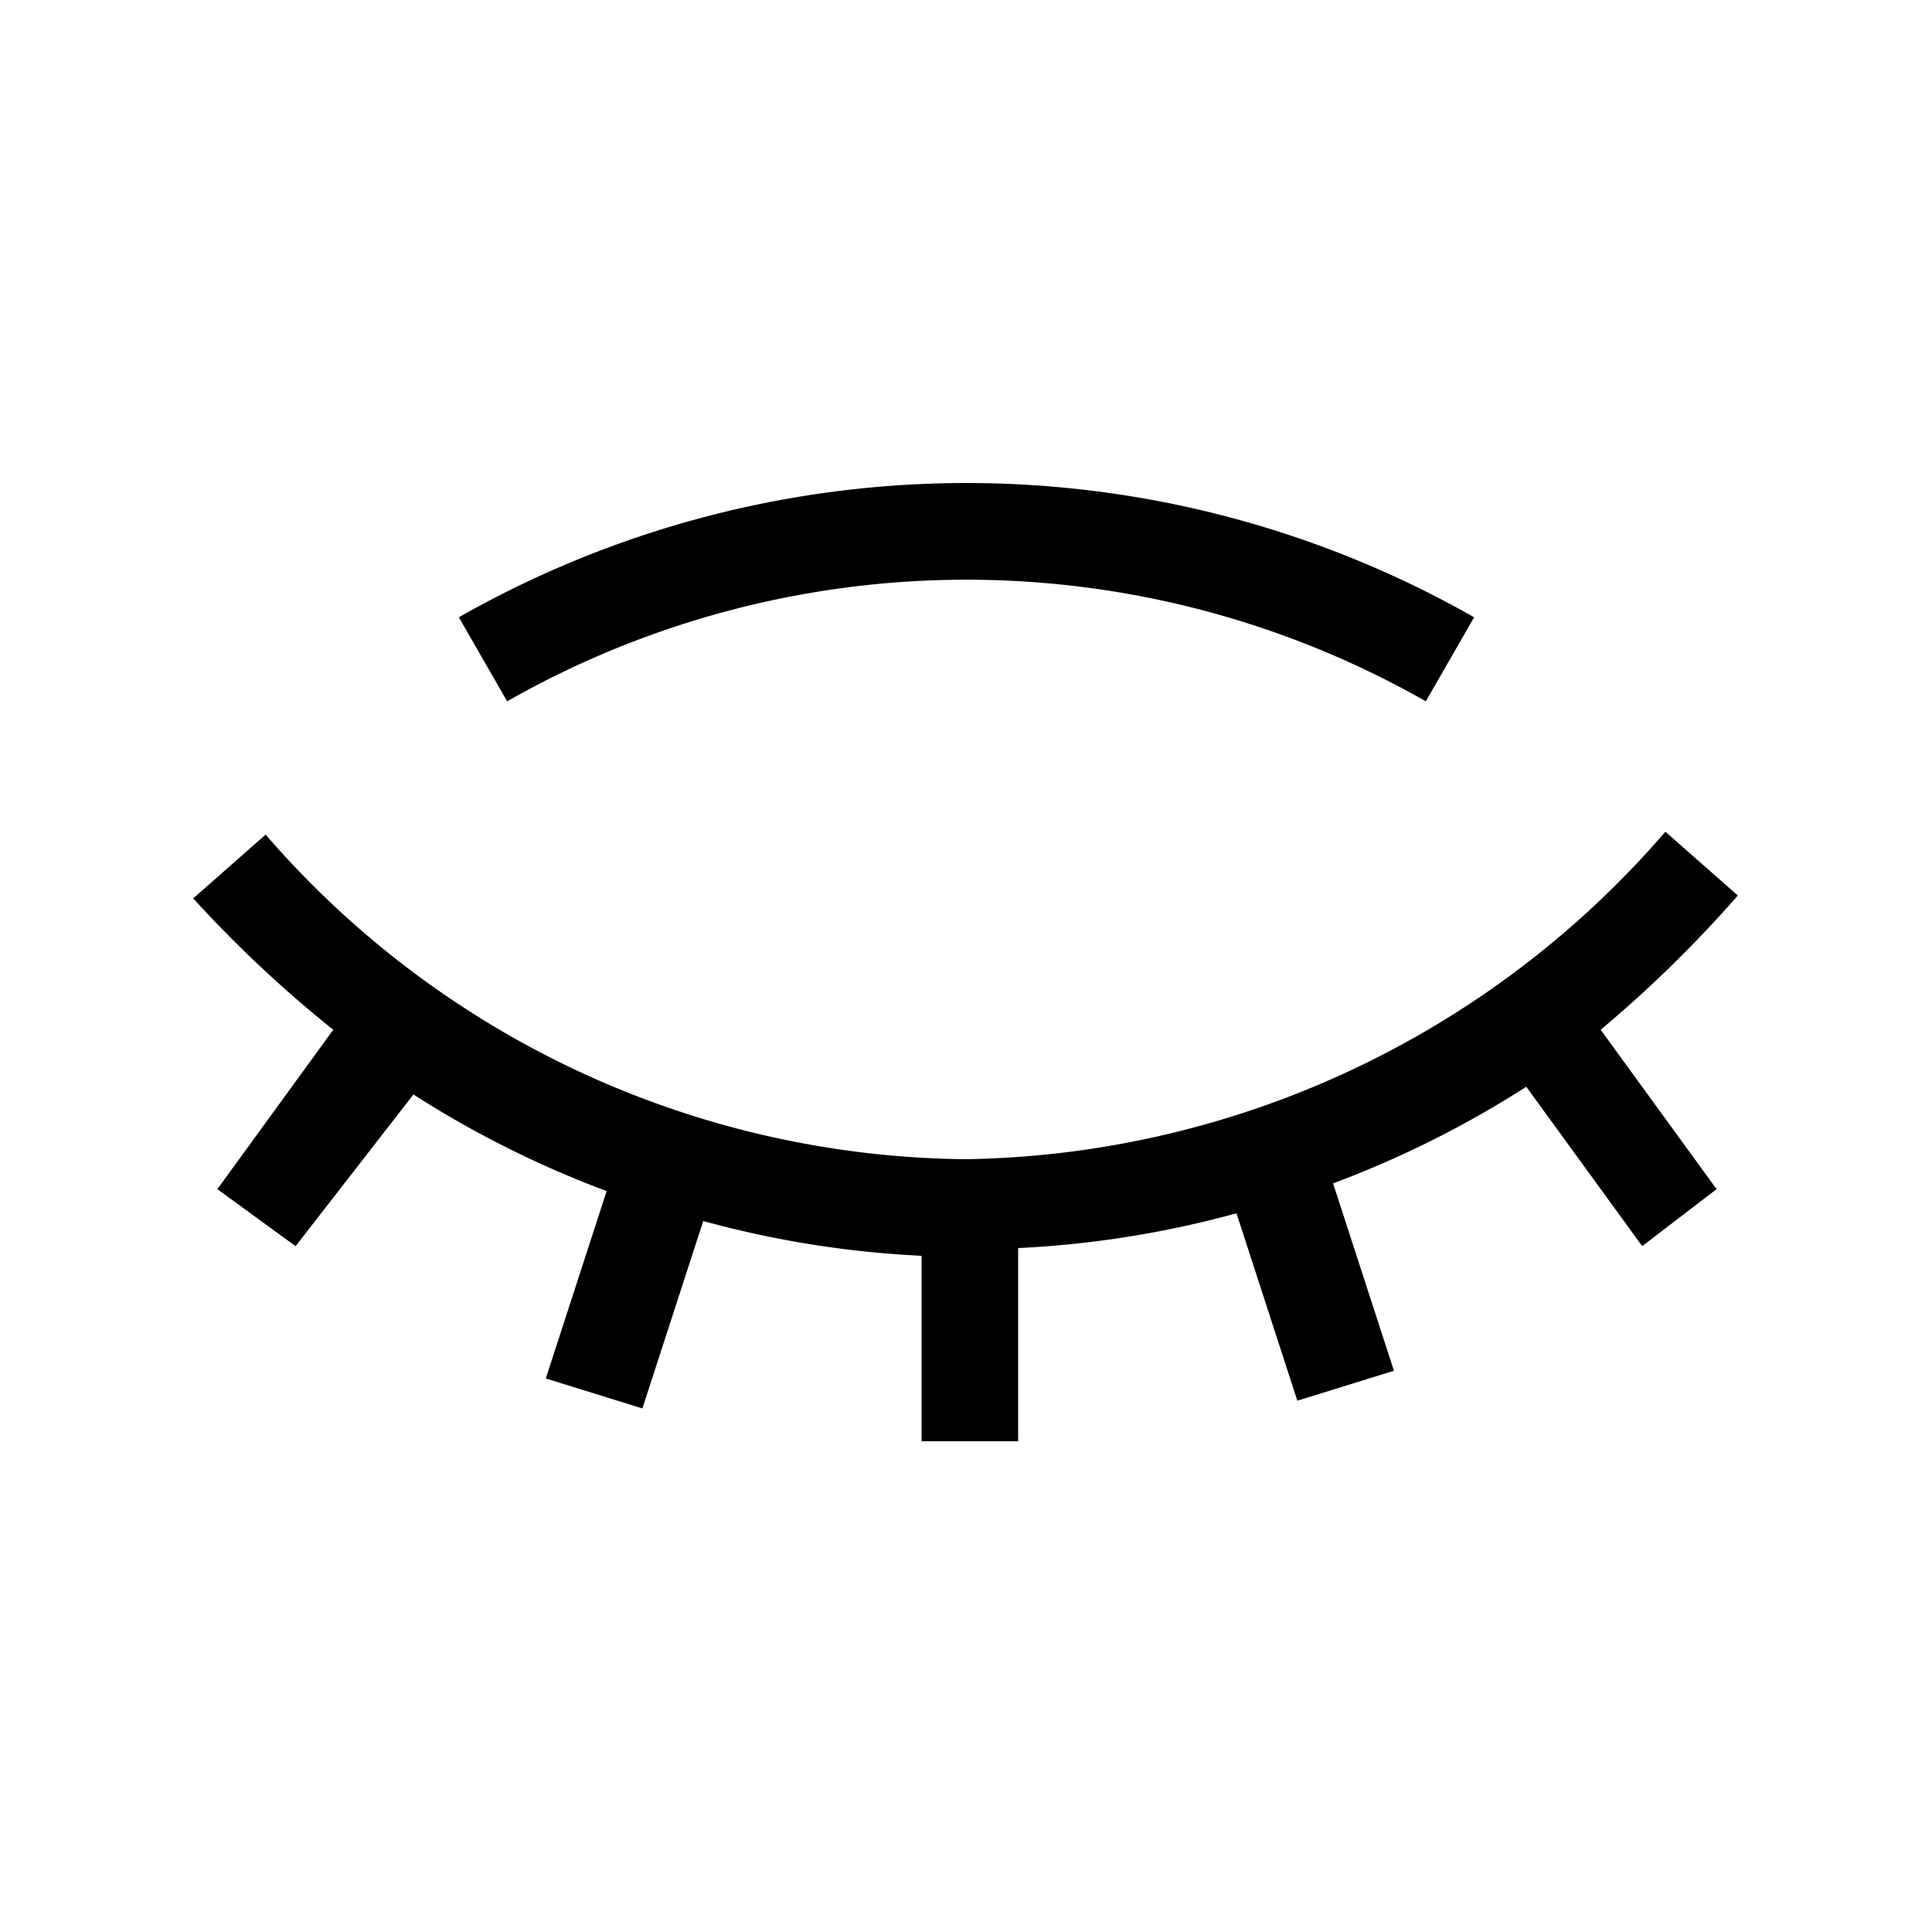 <svg id="ready" xmlns="http://www.w3.org/2000/svg" viewBox="0 0 20 20"><title>Megaicons_work_16_1.8_cp</title><path d="M16.57,10.66l1.2,1.65L17,12.9l-1.2-1.65a10.49,10.49,0,0,1-2,1l.63,1.94-1,.31-.63-1.94a10.41,10.41,0,0,1-2.26.36v2h-1V13a10.41,10.41,0,0,1-2.26-.36l-.63,1.94-1-.31.63-1.94a10.49,10.49,0,0,1-2-1L3.06,12.9l-.81-.59,1.2-1.65A12.64,12.64,0,0,1,2,9.3l.75-.66A9.7,9.7,0,0,0,10,12a9.76,9.76,0,0,0,7.24-3.39l.75.66A12.81,12.81,0,0,1,16.57,10.66ZM5.25,7.26a9.61,9.61,0,0,1,9.51,0l.5-.87a10.63,10.63,0,0,0-10.51,0Z"/></svg>